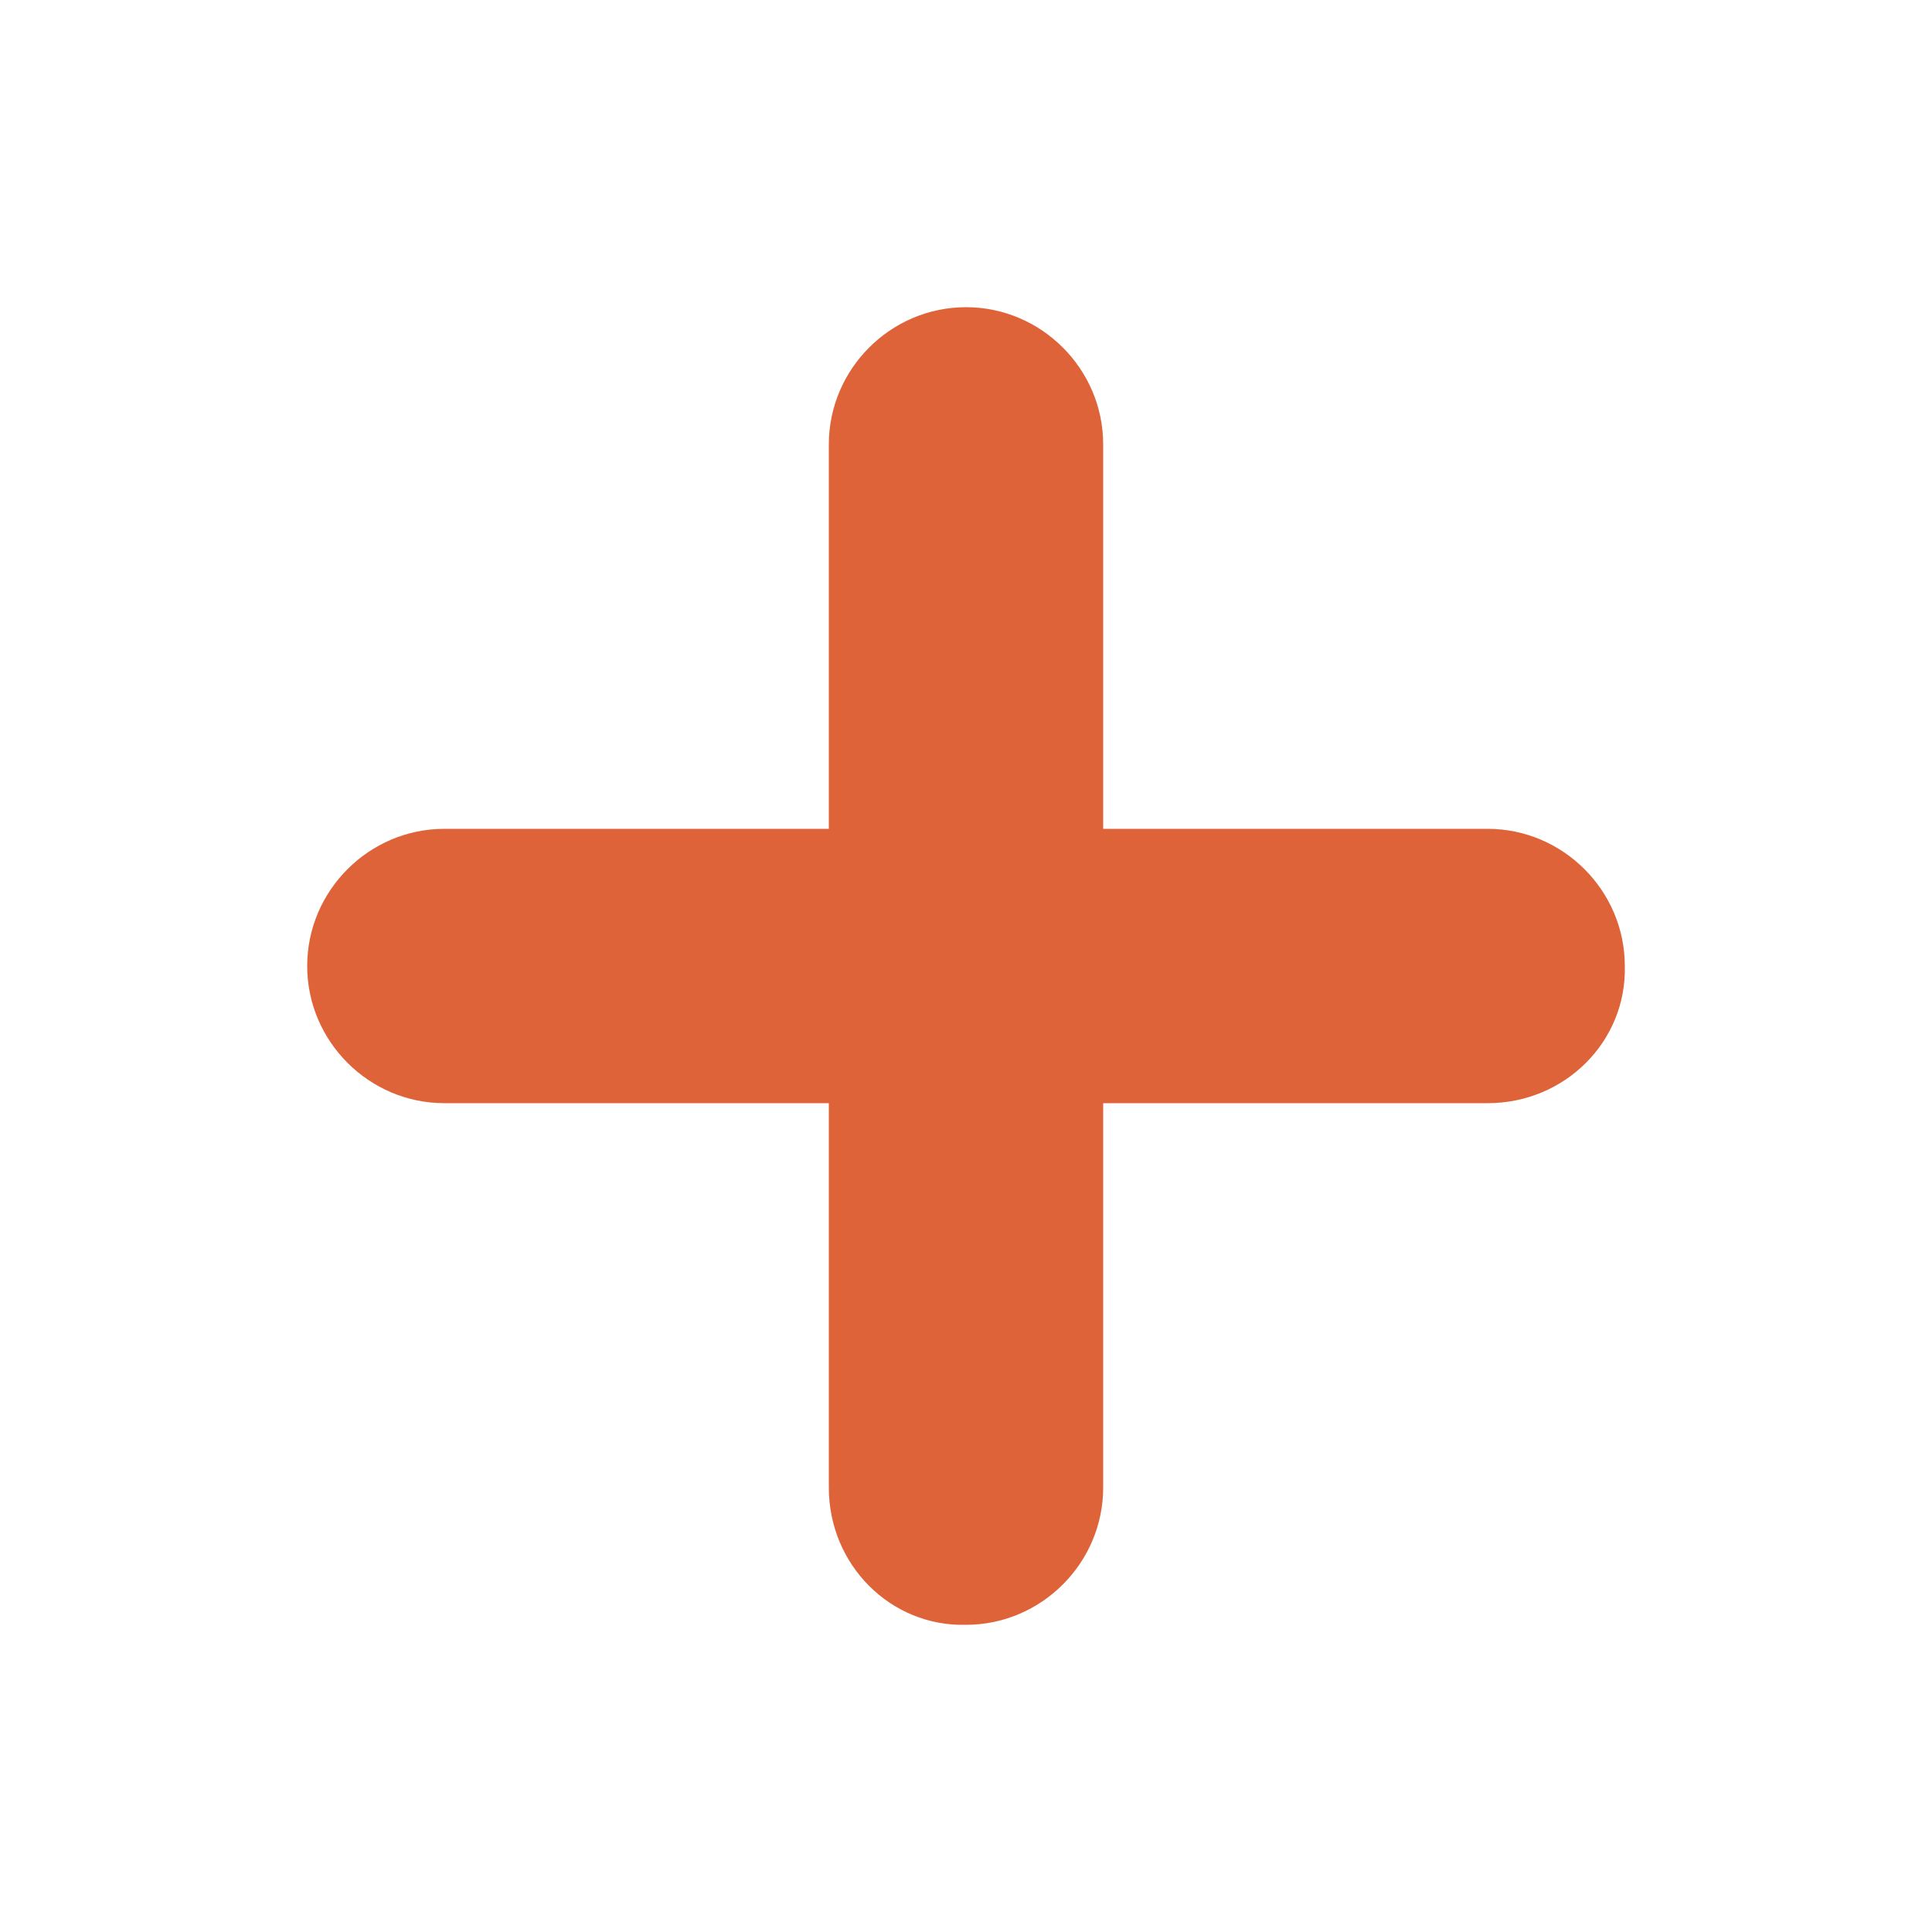 <?xml version="1.0" encoding="utf-8"?>
<!-- Generator: Adobe Illustrator 23.0.2, SVG Export Plug-In . SVG Version: 6.00 Build 0)  -->
<svg version="1.1" id="Calque_1" xmlns="http://www.w3.org/2000/svg" xmlns:xlink="http://www.w3.org/1999/xlink" x="0px" y="0px"
	 viewBox="0 0 100 100" style="enable-background:new 0 0 100 100;" xml:space="preserve">
<style type="text/css">
	.st0{fill:#DE6339;}
</style>
<path class="st0" d="M42.9,77V23c0-3.9,3.2-7.1,7.1-7.1h0c3.9,0,7.1,3.2,7.1,7.1v54c0,3.9-3.2,7.1-7.1,7.1h0
	C46.1,84.2,42.9,81,42.9,77z"/>
<path class="st0" d="M77,57.1H23c-3.9,0-7.1-3.2-7.1-7.1v0c0-3.9,3.2-7.1,7.1-7.1h54c3.9,0,7.1,3.2,7.1,7.1v0
	C84.2,53.9,81,57.1,77,57.1z"/>
</svg>
